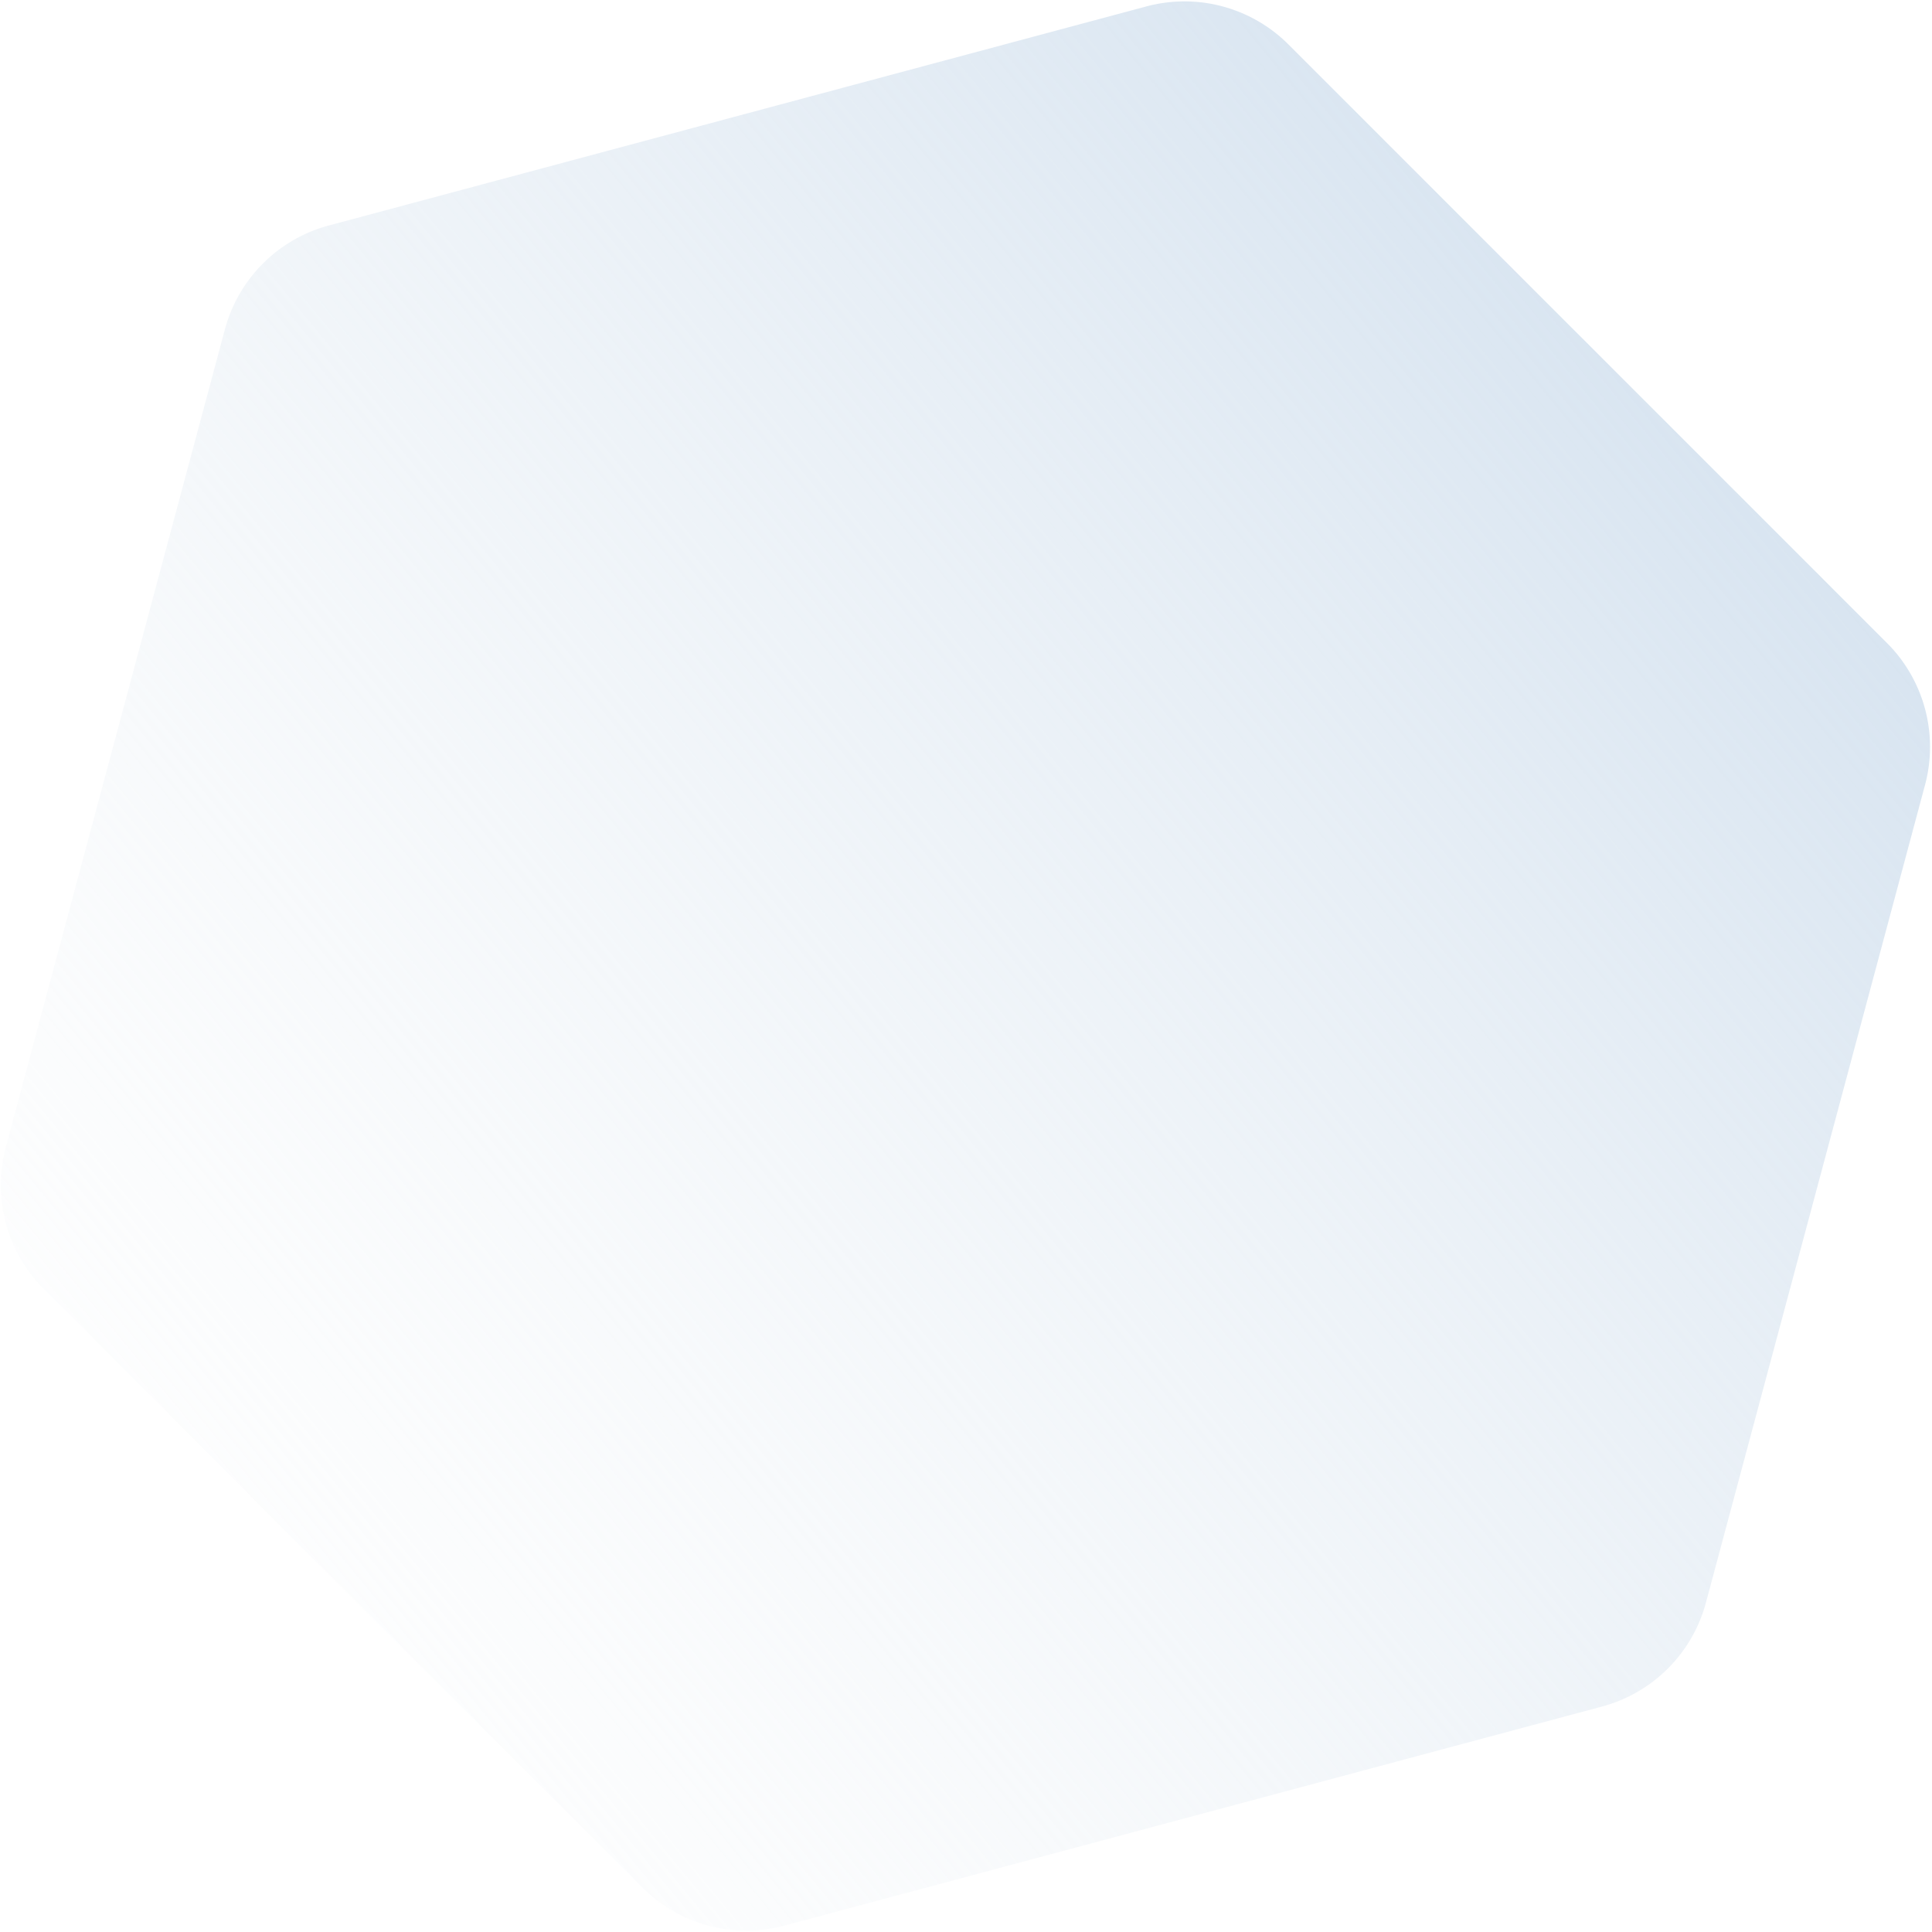 <svg xmlns="http://www.w3.org/2000/svg" width="789" height="789" viewBox="0 0 789 789"><defs><linearGradient id="ajz7a" x1="153.24" x2="792.52" y1="893.84" y2="-1.23" gradientUnits="userSpaceOnUse"><stop offset="0" stop-opacity="0" stop-color="#f5f7f8"/><stop offset="1" stop-opacity="1" stop-color="#cadbec"/></linearGradient></defs><g><g transform="rotate(-345 394.5 394.5)"><path fill="url(#ajz7a)" d="M364.27-3.11a60 60 0 0 1 60 0l299.4 172.86a60 60 0 0 1 30 51.961v345.718a60 60 0 0 1-30 51.962l-299.4 172.858a60 60 0 0 1-60 0L64.87 619.39a60 60 0 0 1-30-51.961V221.711a60 60 0 0 1 30-51.962z"/></g></g></svg>